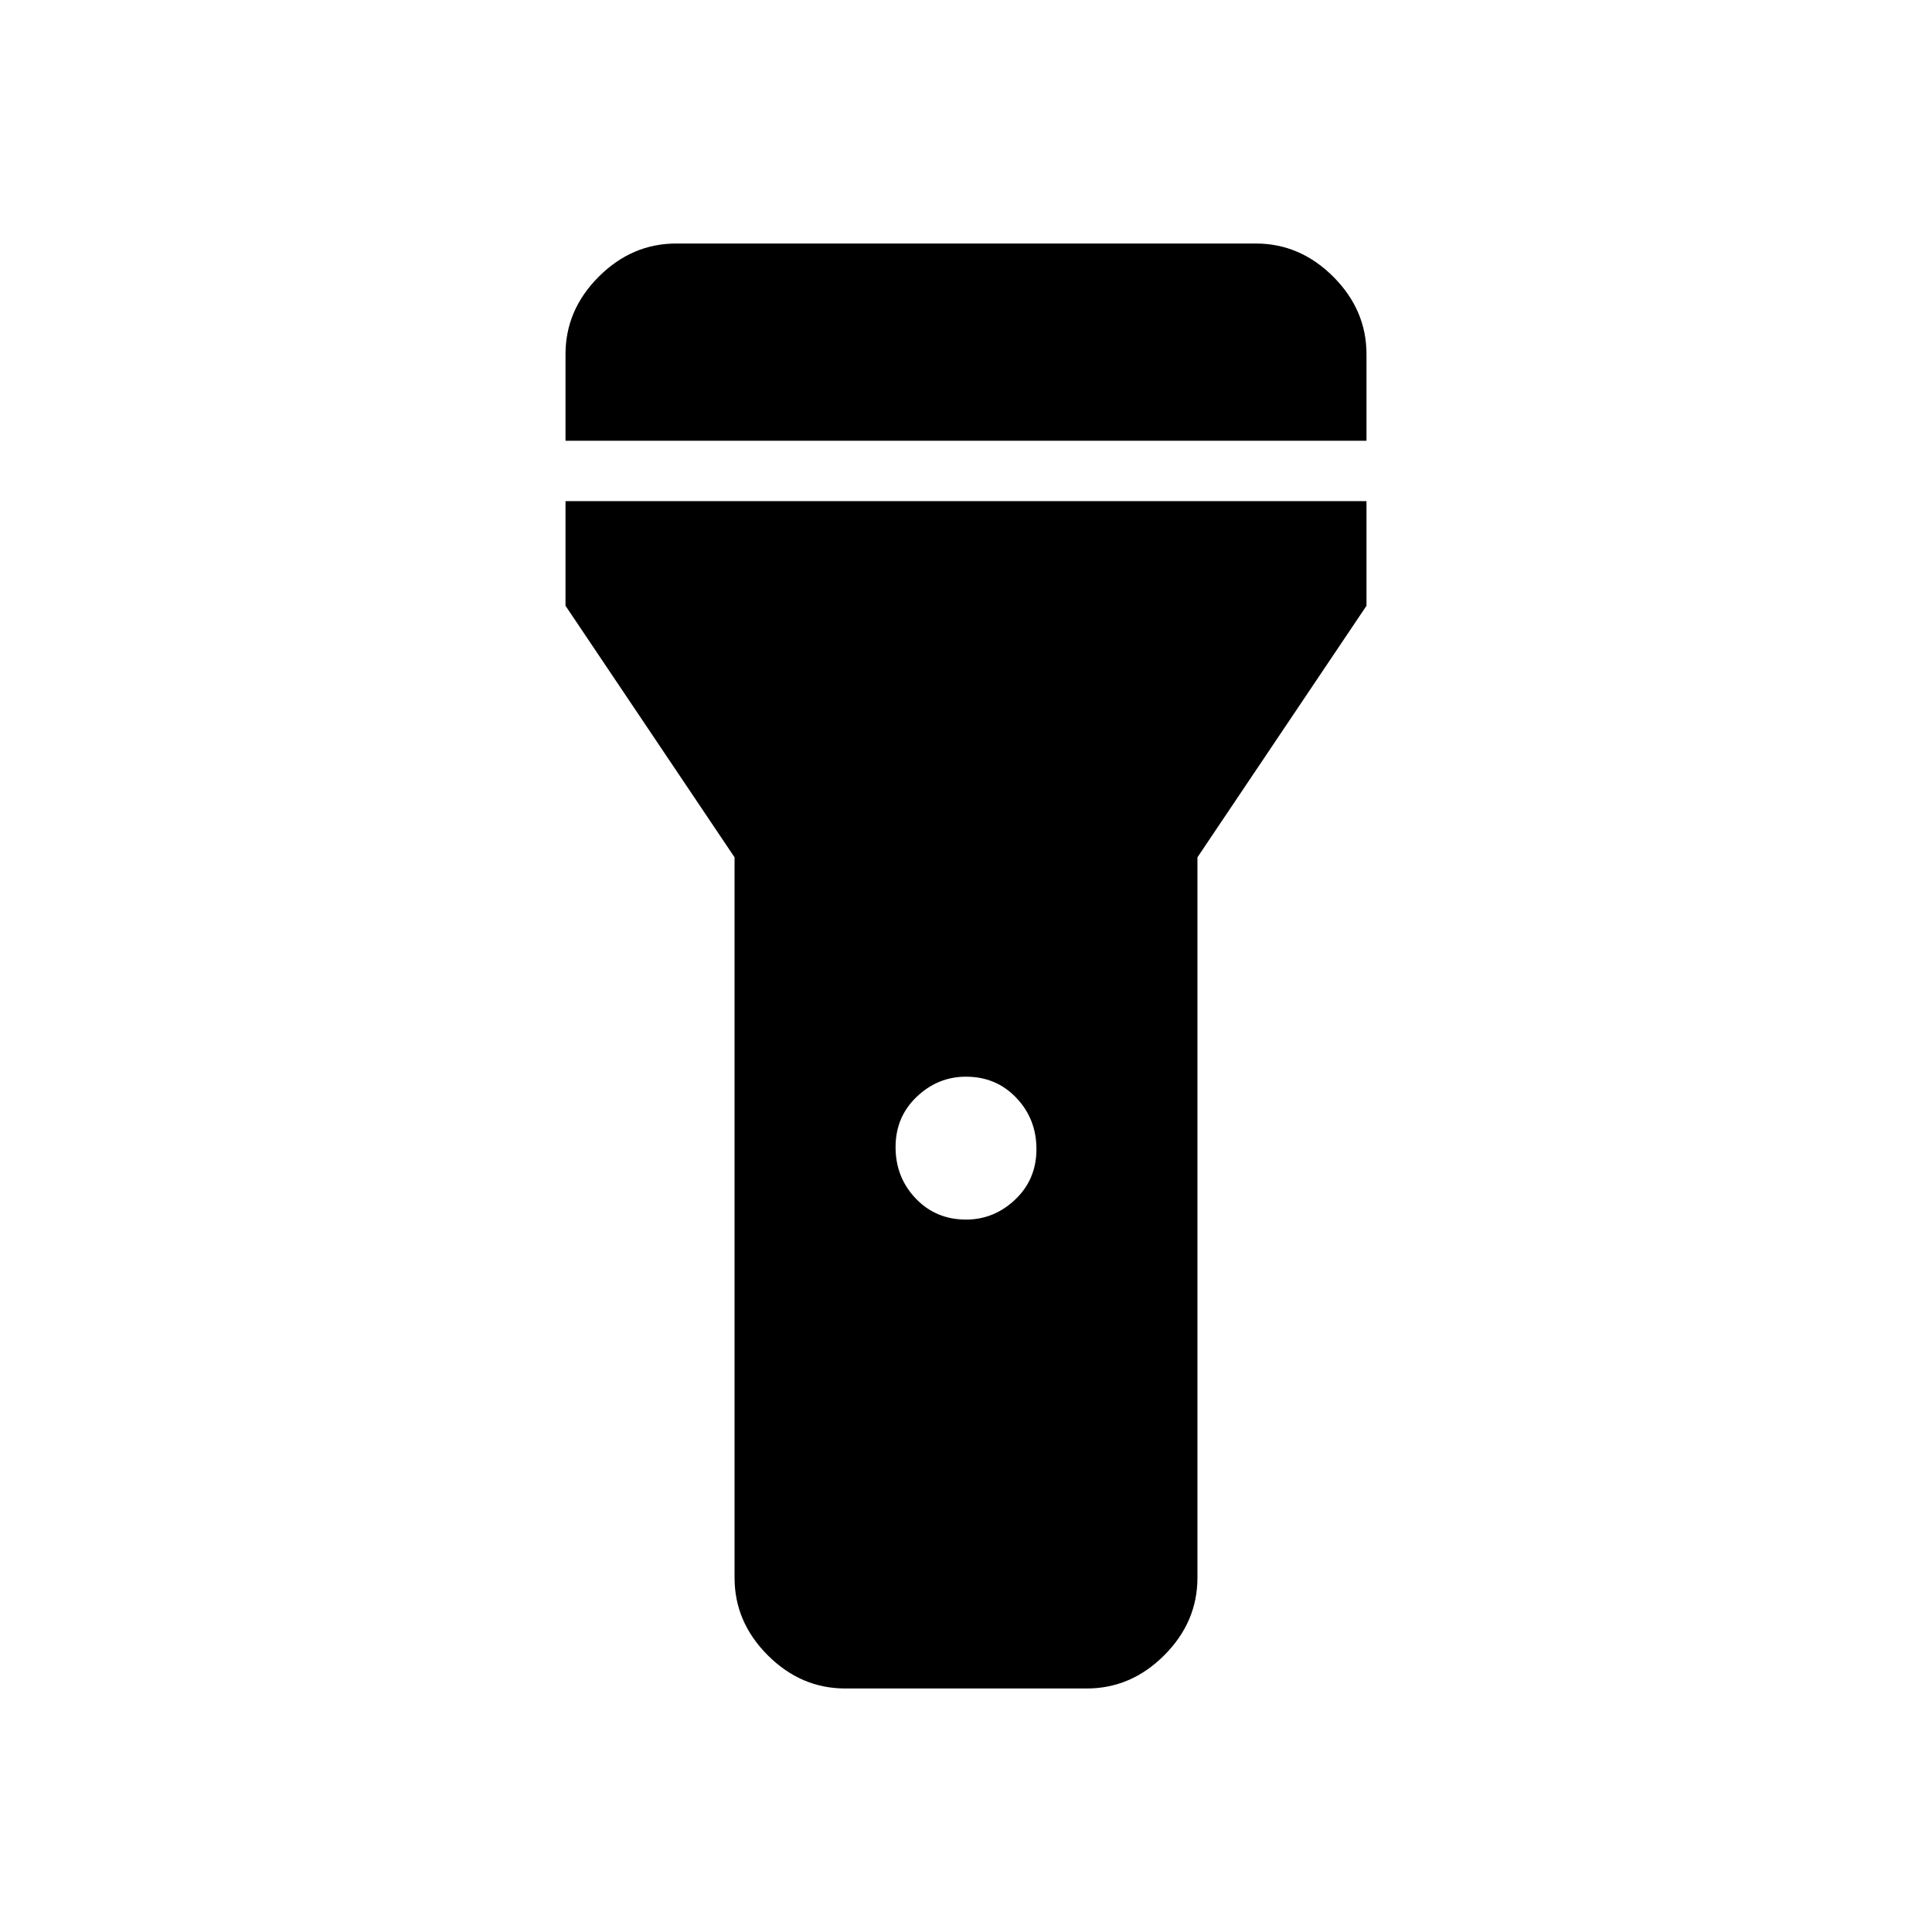 <svg xmlns="http://www.w3.org/2000/svg" height="48" width="48"><path d="M21 41.95Q19.9 41.95 19.075 41.125Q18.25 40.3 18.25 39.2V21.3L14.05 15.05V12.45H33.95V15.05L29.75 21.3V39.2Q29.75 40.3 28.925 41.125Q28.1 41.95 27 41.95ZM24 30.3Q24.7 30.3 25.225 29.8Q25.75 29.3 25.75 28.55Q25.75 27.8 25.25 27.275Q24.75 26.75 24 26.75Q23.3 26.75 22.775 27.25Q22.25 27.75 22.25 28.5Q22.25 29.25 22.75 29.775Q23.25 30.3 24 30.3ZM14.05 10.95V8.8Q14.05 7.7 14.875 6.875Q15.7 6.05 16.8 6.05H31.2Q32.3 6.05 33.125 6.875Q33.95 7.7 33.95 8.8V10.95Z"/></svg>